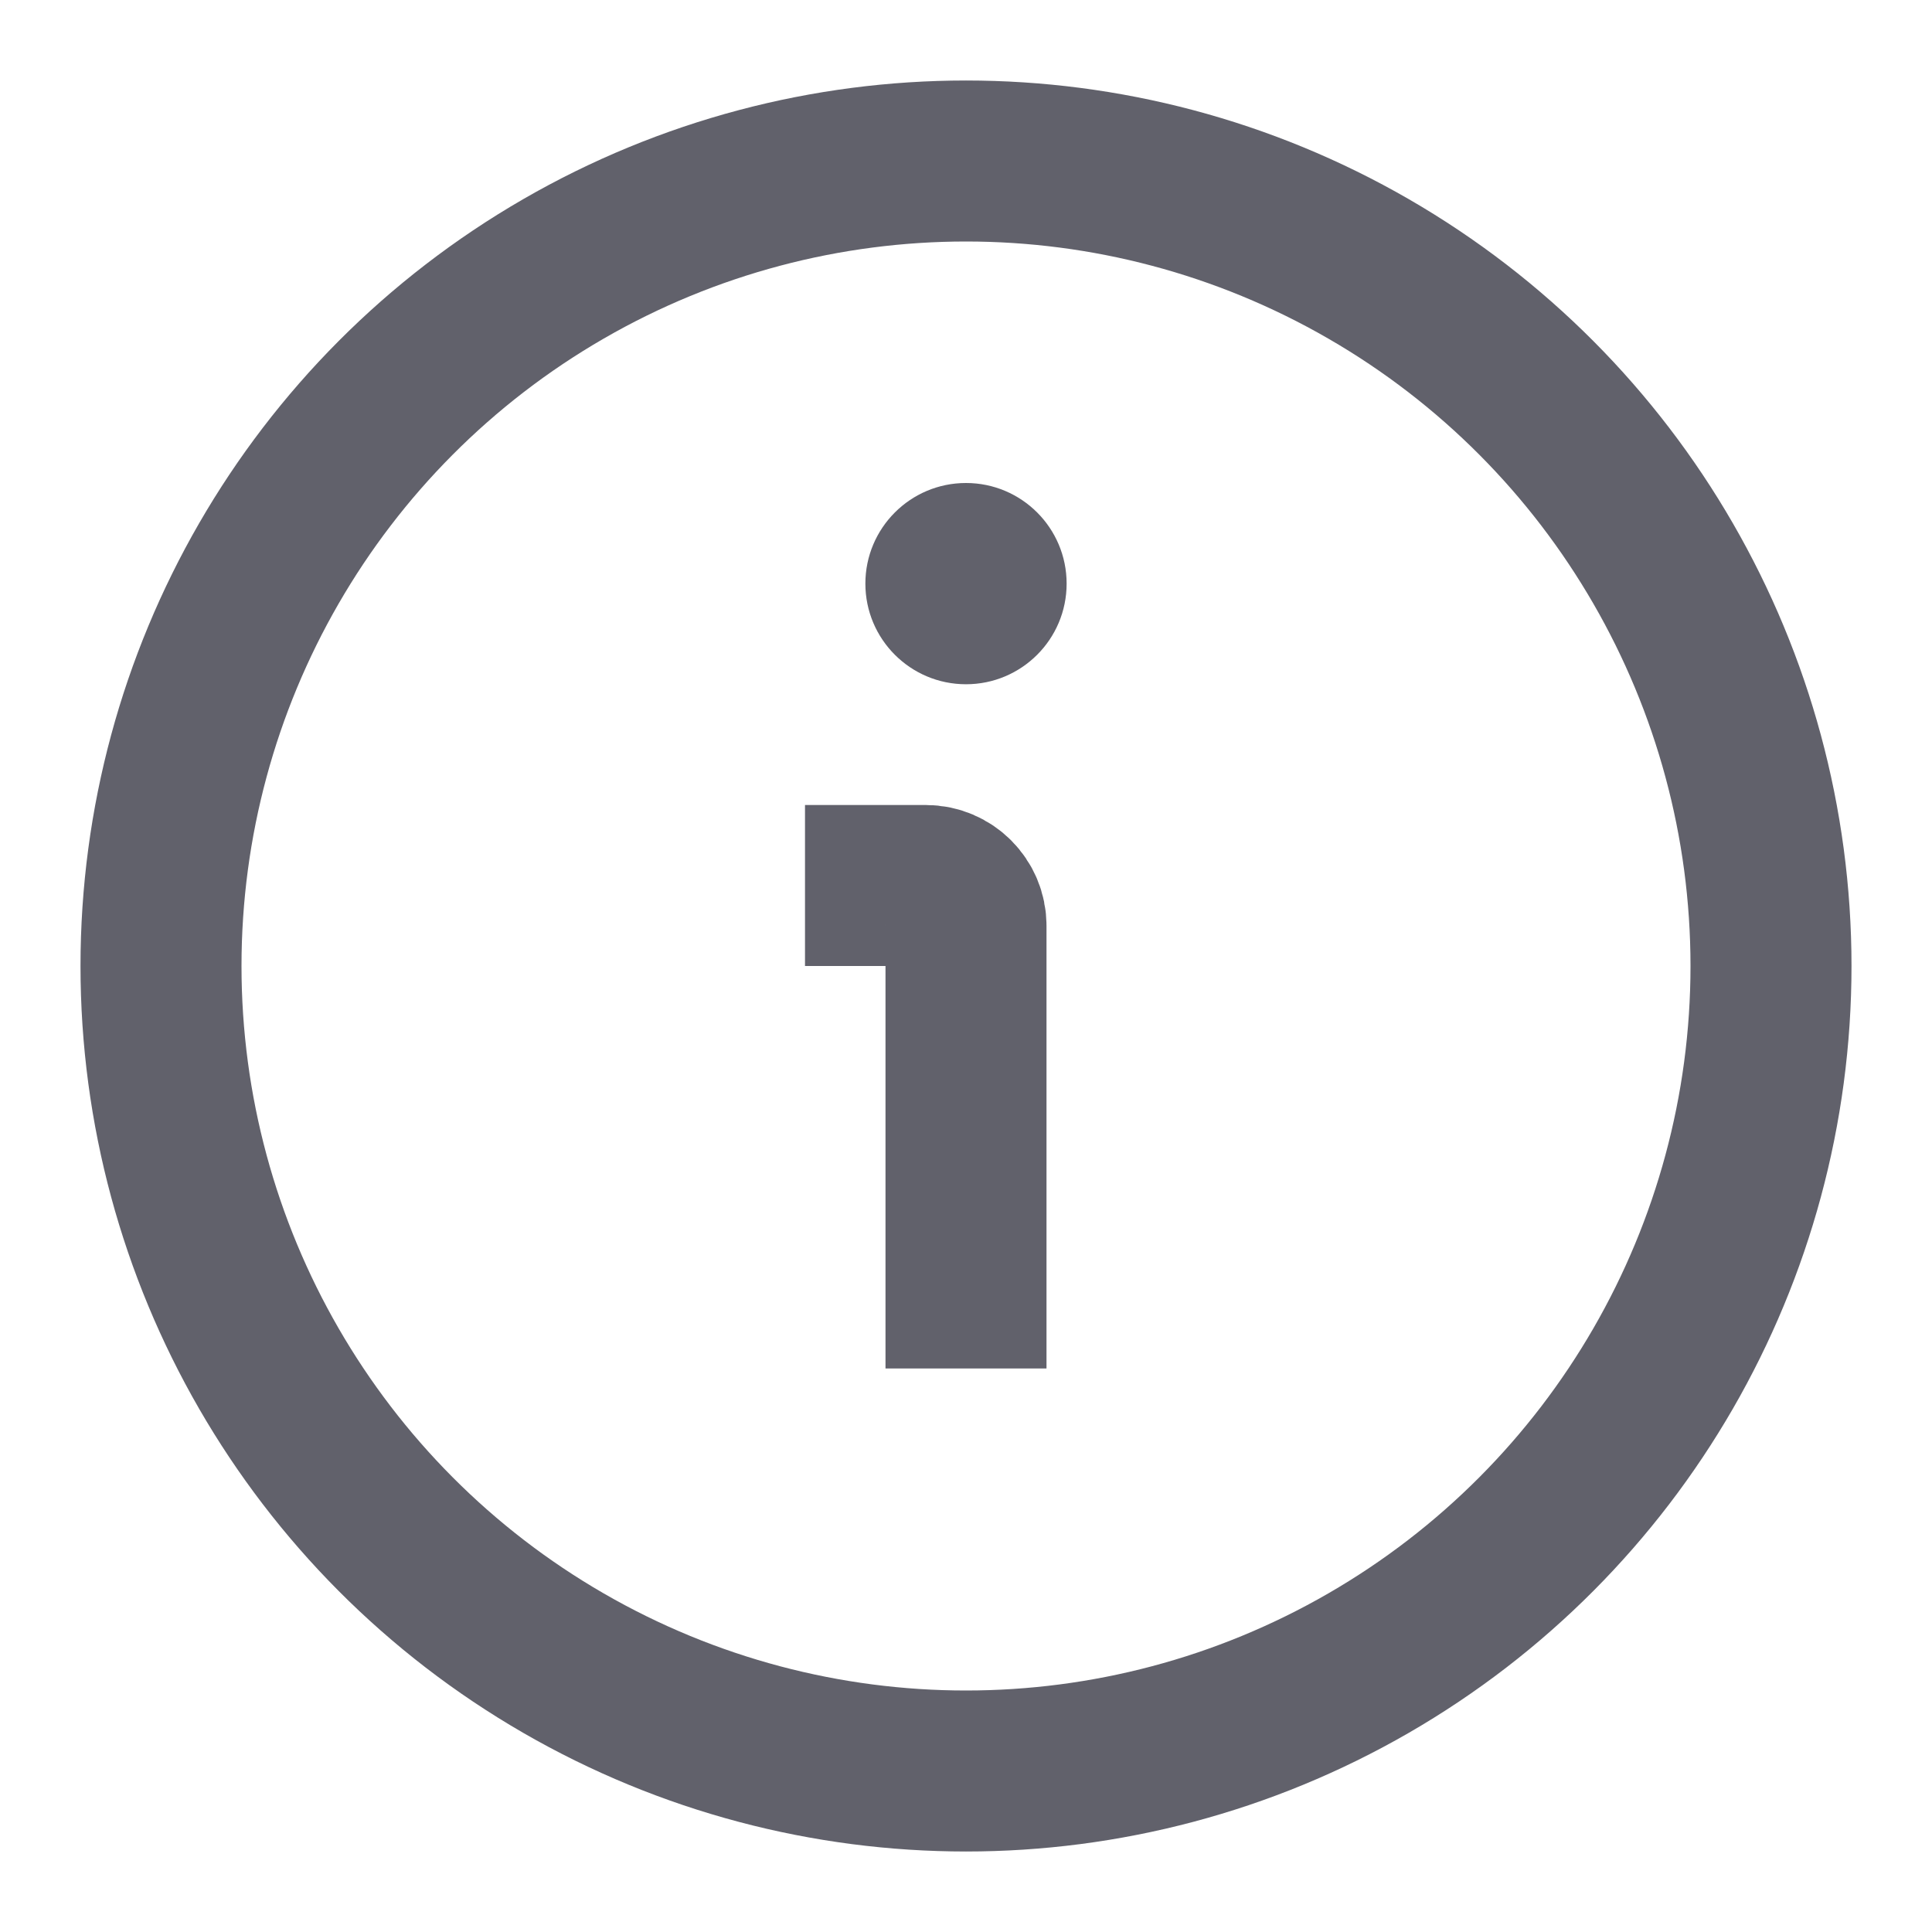 <svg xmlns="http://www.w3.org/2000/svg" height="24" width="24" viewBox="0 0 24 24"><circle cx="12" cy="12" r="10" fill="none" stroke="#61616b" stroke-width="2"></circle><path d="m12,17v-5.5c0-.276-.224-.5-.5-.5h-1.5" fill="none" stroke="#61616b" stroke-width="2" data-color="color-2"></path><circle cx="12" cy="7.25" r="1.25" fill="#61616b" stroke-width="0" data-color="color-2" data-cap="butt"></circle></svg>